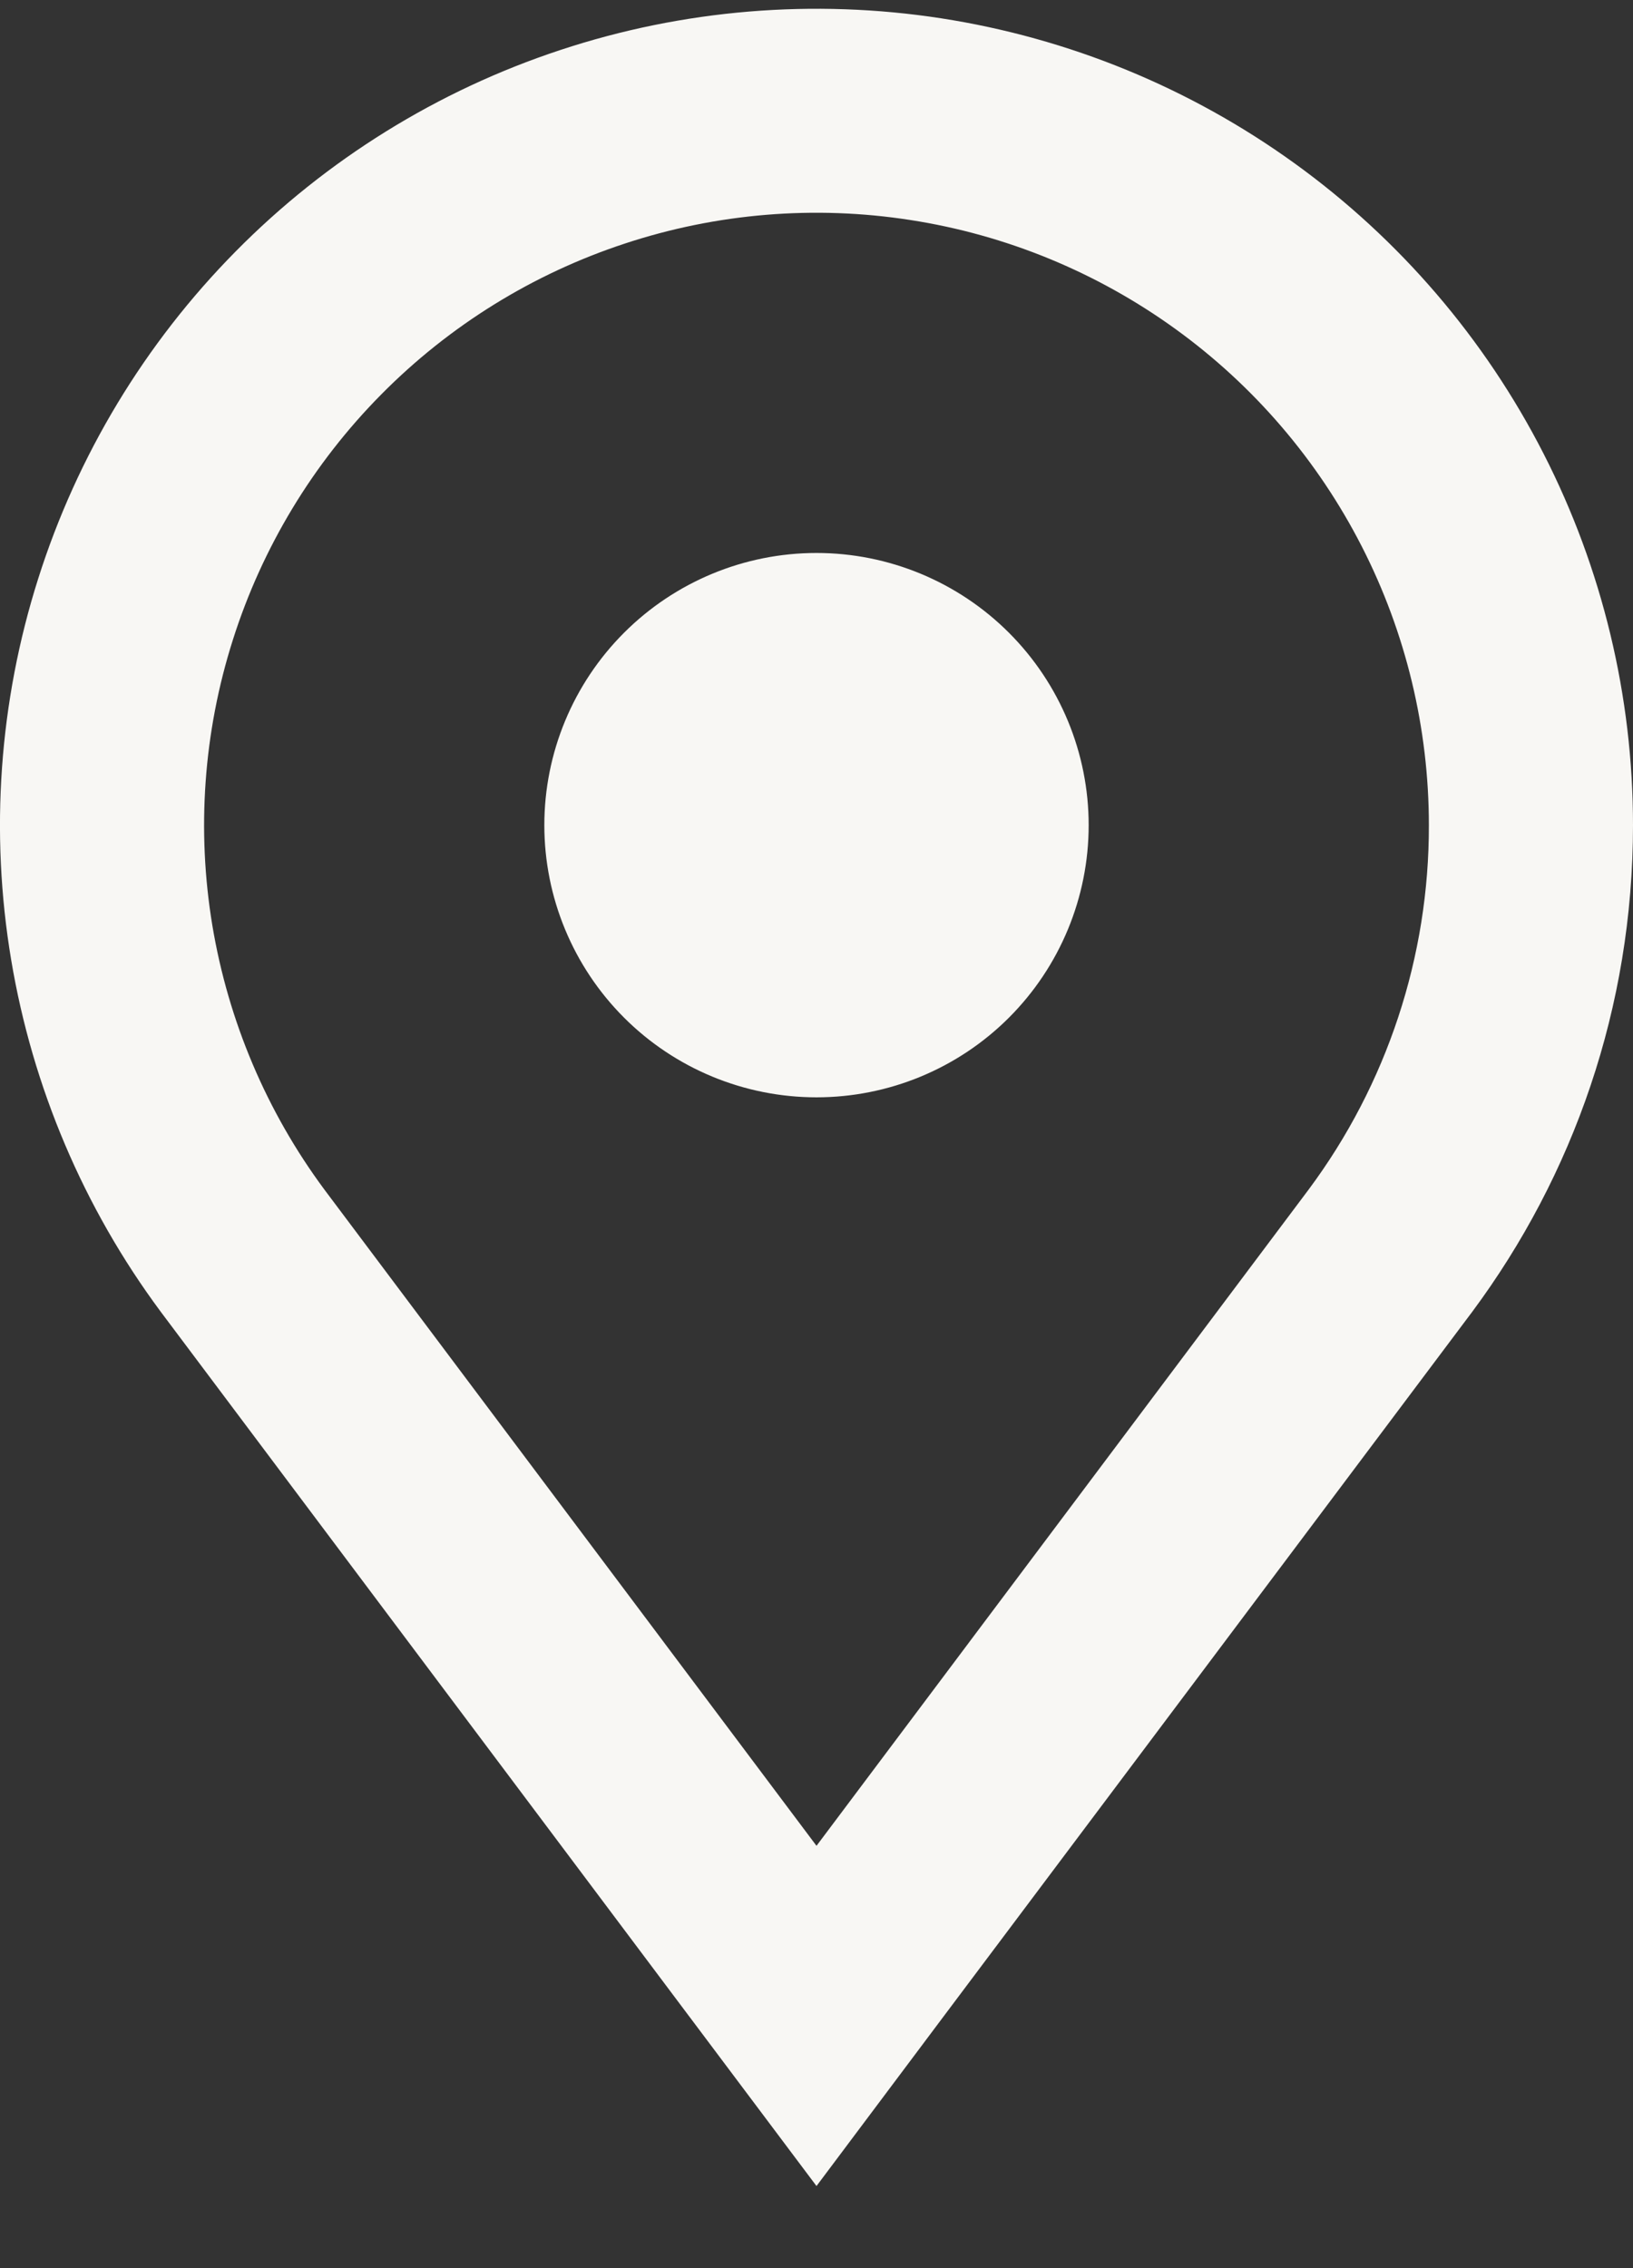 <svg width="18" height="25" viewBox="0 0 18 25" fill="none" xmlns="http://www.w3.org/2000/svg">
    <rect x="0" y="0" width="18" height="25" fill="#333333" stroke="none"/>
    <path fill-rule="evenodd" clip-rule="evenodd" d="M15.75 9.095C15.753 10.542 15.289 11.95 14.425 13.111L9 20.345L3.575 13.111C2.939 12.253 2.517 11.256 2.341 10.203C2.166 9.149 2.243 8.07 2.567 7.052C2.89 6.034 3.45 5.108 4.201 4.349C4.952 3.589 5.872 3.019 6.886 2.685C7.9 2.35 8.979 2.261 10.034 2.425C11.089 2.588 12.09 3 12.956 3.626C13.821 4.251 14.525 5.073 15.011 6.024C15.497 6.975 15.75 8.028 15.75 9.095ZM18 9.095C18 11.105 17.341 12.959 16.23 14.456L10.405 22.22L9 24.095L7.593 22.22L1.77 14.456C0.922 13.313 0.358 11.984 0.123 10.579C-0.112 9.175 -0.01 7.735 0.421 6.378C0.851 5.02 1.597 3.784 2.598 2.771C3.598 1.758 4.825 0.997 6.177 0.551C7.529 0.104 8.968 -0.015 10.375 0.202C11.782 0.42 13.118 0.968 14.272 1.802C15.426 2.636 16.366 3.732 17.014 5C17.662 6.268 18 7.672 18 9.095ZM9 12.095C9.796 12.095 10.559 11.779 11.121 11.217C11.684 10.654 12 9.891 12 9.095C12 8.3 11.684 7.537 11.121 6.974C10.559 6.412 9.796 6.095 9 6.095C8.204 6.095 7.441 6.412 6.879 6.974C6.316 7.537 6 8.3 6 9.095C6 9.891 6.316 10.654 6.879 11.217C7.441 11.779 8.204 12.095 9 12.095Z" fill="#F8F7F4"/>
    </svg>
    